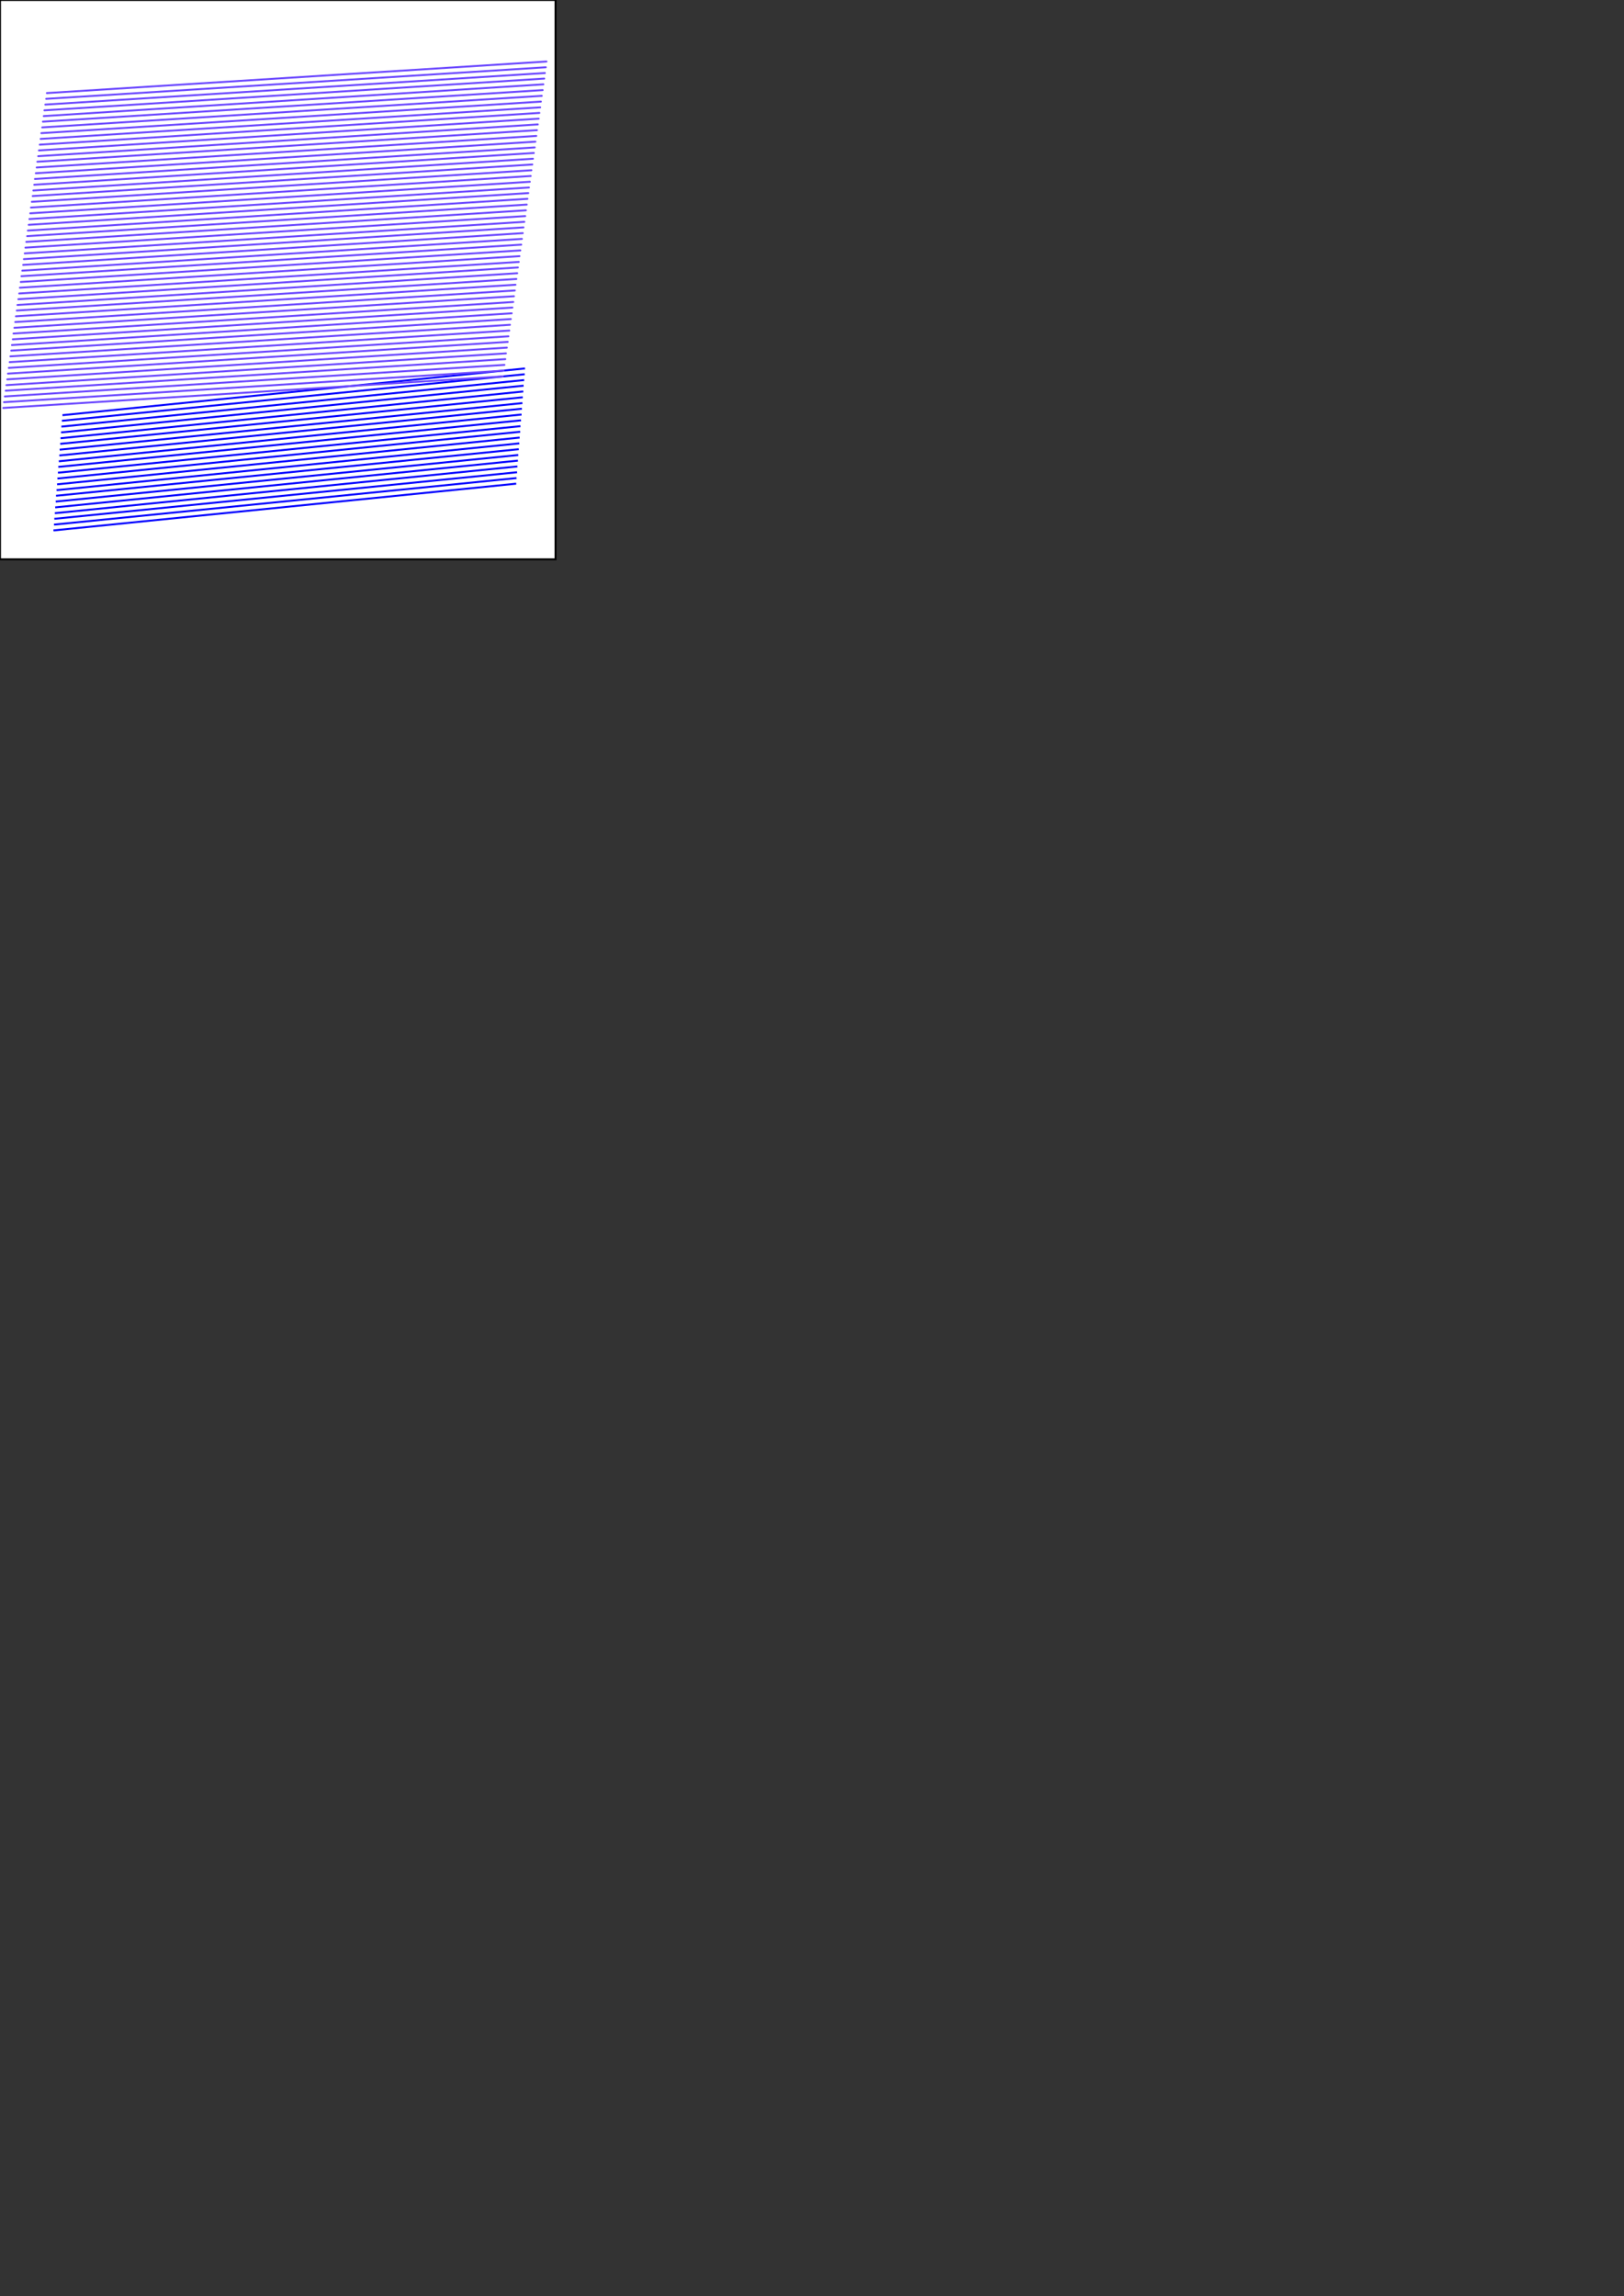 <?xml version="1.0" encoding="utf-8"?>
<!-- Generator: Adobe Illustrator 22.0.0, SVG Export Plug-In . SVG Version: 6.00 Build 0)  -->
<svg version="1.1" id="Layer_1" xmlns="http://www.w3.org/2000/svg" xmlns:xlink="http://www.w3.org/1999/xlink" x="0px" y="0px"
	 viewBox="0 0 841.9 1190.6" style="enable-background:new 0 0 841.9 1190.6;" xml:space="preserve">
<rect x="0" y="0" width="841.9" height="1190.6" fill="#333333" stroke="none"/>
<style type="text/css">
	.st0{fill:#FFFFFF;stroke:#000000;stroke-miterlimit:10;}
	.st1{fill:none;stroke:#0000FF;stroke-miterlimit:10;}
	.st2{fill:none;stroke:#6B48FF;stroke-linecap:round;stroke-miterlimit:10;}
</style>
<rect class="st0" width="288" height="290"/>
<g>
	<g>
		<g transform="translate(536,536) rotate(-2.442) translate(-536,26)">
			<line class="st1" x1="46.5" y1="-367.9" x2="287.1" y2="-381.9"/>
			<line class="st1" x1="46.1" y1="-365" x2="286.8" y2="-378.9"/>
			<line class="st1" x1="45.7" y1="-362" x2="286.4" y2="-375.9"/>
			<line class="st1" x1="45.4" y1="-359" x2="286" y2="-373"/>
			<line class="st1" x1="45" y1="-356" x2="285.7" y2="-370"/>
			<line class="st1" x1="44.7" y1="-353.1" x2="285.3" y2="-367"/>
			<line class="st1" x1="44.3" y1="-350.1" x2="285" y2="-364"/>
			<line class="st1" x1="44" y1="-347.1" x2="284.6" y2="-361.1"/>
			<line class="st1" x1="43.6" y1="-344.1" x2="284.3" y2="-358.1"/>
			<line class="st1" x1="43.2" y1="-341.2" x2="283.9" y2="-355.1"/>
			<line class="st1" x1="42.9" y1="-338.2" x2="283.5" y2="-352.1"/>
			<line class="st1" x1="42.5" y1="-335.2" x2="283.2" y2="-349.2"/>
			<line class="st1" x1="42.2" y1="-332.2" x2="282.8" y2="-346.2"/>
			<line class="st1" x1="41.8" y1="-329.2" x2="282.5" y2="-343.2"/>
			<line class="st1" x1="41.4" y1="-326.3" x2="282.1" y2="-340.2"/>
			<line class="st1" x1="41.1" y1="-323.3" x2="281.7" y2="-337.2"/>
			<line class="st1" x1="40.7" y1="-320.3" x2="281.4" y2="-334.3"/>
			<line class="st1" x1="40.4" y1="-317.3" x2="281" y2="-331.3"/>
			<line class="st1" x1="40" y1="-314.4" x2="280.7" y2="-328.3"/>
			<line class="st1" x1="39.7" y1="-311.4" x2="280.3" y2="-325.3"/>
			<line class="st1" x1="39.3" y1="-308.4" x2="280" y2="-322.4"/>
		</g>
	</g>
	<g>
		<g transform="translate(536,536) rotate(2.935) translate(-536,-323)">
			<line class="st2" x1="0" y1="-137.9" x2="257.8" y2="-167.5"/>
			<line class="st2" x1="-0.2" y1="-134.9" x2="257.6" y2="-164.5"/>
			<line class="st2" x1="-0.5" y1="-131.9" x2="257.3" y2="-161.5"/>
			<line class="st2" x1="-0.8" y1="-128.9" x2="257.1" y2="-158.6"/>
			<line class="st2" x1="-1" y1="-125.9" x2="256.8" y2="-155.6"/>
			<line class="st2" x1="-1.3" y1="-123" x2="256.6" y2="-152.6"/>
			<line class="st2" x1="-1.5" y1="-120" x2="256.3" y2="-149.6"/>
			<line class="st2" x1="-1.8" y1="-117" x2="256" y2="-146.6"/>
			<line class="st2" x1="-2" y1="-114" x2="255.8" y2="-143.6"/>
			<line class="st2" x1="-2.3" y1="-111" x2="255.5" y2="-140.7"/>
			<line class="st2" x1="-2.6" y1="-108" x2="255.3" y2="-137.7"/>
			<line class="st2" x1="-2.8" y1="-105" x2="255" y2="-134.7"/>
			<line class="st2" x1="-3.1" y1="-102.1" x2="254.7" y2="-131.7"/>
			<line class="st2" x1="-3.3" y1="-99.1" x2="254.5" y2="-128.7"/>
			<line class="st2" x1="-3.6" y1="-96.1" x2="254.2" y2="-125.7"/>
			<line class="st2" x1="-3.9" y1="-93.1" x2="254" y2="-122.7"/>
			<line class="st2" x1="-4.1" y1="-90.1" x2="253.7" y2="-119.8"/>
			<line class="st2" x1="-4.4" y1="-87.1" x2="253.4" y2="-116.8"/>
			<line class="st2" x1="-4.6" y1="-84.2" x2="253.2" y2="-113.8"/>
			<line class="st2" x1="-4.9" y1="-81.2" x2="252.9" y2="-110.8"/>
			<line class="st2" x1="-5.2" y1="-78.2" x2="252.7" y2="-107.8"/>
			<line class="st2" x1="-5.4" y1="-75.2" x2="252.4" y2="-104.8"/>
			<line class="st2" x1="-5.7" y1="-72.2" x2="252.1" y2="-101.8"/>
			<line class="st2" x1="-5.9" y1="-69.2" x2="251.9" y2="-98.9"/>
			<line class="st2" x1="-6.2" y1="-66.2" x2="251.6" y2="-95.9"/>
			<line class="st2" x1="-6.4" y1="-63.3" x2="251.4" y2="-92.9"/>
			<line class="st2" x1="-6.7" y1="-60.3" x2="251.1" y2="-89.9"/>
			<line class="st2" x1="-7" y1="-57.3" x2="250.9" y2="-86.9"/>
			<line class="st2" x1="-7.2" y1="-54.3" x2="250.6" y2="-83.9"/>
			<line class="st2" x1="-7.5" y1="-51.3" x2="250.3" y2="-81"/>
			<line class="st2" x1="-7.7" y1="-48.3" x2="250.1" y2="-78"/>
			<line class="st2" x1="-8" y1="-45.3" x2="249.8" y2="-75"/>
			<line class="st2" x1="-8.3" y1="-42.4" x2="249.6" y2="-72"/>
			<line class="st2" x1="-8.5" y1="-39.4" x2="249.3" y2="-69"/>
			<line class="st2" x1="-8.8" y1="-36.4" x2="249" y2="-66"/>
			<line class="st2" x1="-9" y1="-33.4" x2="248.8" y2="-63"/>
			<line class="st2" x1="-9.3" y1="-30.4" x2="248.5" y2="-60.1"/>
			<line class="st2" x1="-9.6" y1="-27.4" x2="248.3" y2="-57.1"/>
			<line class="st2" x1="-9.8" y1="-24.5" x2="248" y2="-54.1"/>
			<line class="st2" x1="-10.1" y1="-21.5" x2="247.7" y2="-51.1"/>
			<line class="st2" x1="-10.3" y1="-18.5" x2="247.5" y2="-48.1"/>
			<line class="st2" x1="-10.6" y1="-15.5" x2="247.2" y2="-45.1"/>
			<line class="st2" x1="-10.9" y1="-12.5" x2="247" y2="-42.1"/>
			<line class="st2" x1="-11.1" y1="-9.5" x2="246.7" y2="-39.2"/>
			<line class="st2" x1="-11.4" y1="-6.5" x2="246.5" y2="-36.2"/>
			<line class="st2" x1="-11.6" y1="-3.6" x2="246.2" y2="-33.2"/>
			<line class="st2" x1="-11.9" y1="-0.6" x2="245.9" y2="-30.2"/>
			<line class="st2" x1="-12.1" y1="2.4" x2="245.7" y2="-27.2"/>
			<line class="st2" x1="-12.4" y1="5.4" x2="245.4" y2="-24.2"/>
			<line class="st2" x1="-12.7" y1="8.4" x2="245.2" y2="-21.3"/>
			<line class="st2" x1="-12.9" y1="11.4" x2="244.9" y2="-18.3"/>
			<line class="st2" x1="-13.2" y1="14.4" x2="244.6" y2="-15.3"/>
			<line class="st2" x1="-13.4" y1="17.3" x2="244.4" y2="-12.3"/>
			<line class="st2" x1="-13.7" y1="20.3" x2="244.1" y2="-9.3"/>
			<line class="st2" x1="-14" y1="23.3" x2="243.9" y2="-6.3"/>
			<line class="st2" x1="-14.2" y1="26.3" x2="243.6" y2="-3.3"/>
		</g>
	</g>
</g>
</svg>
